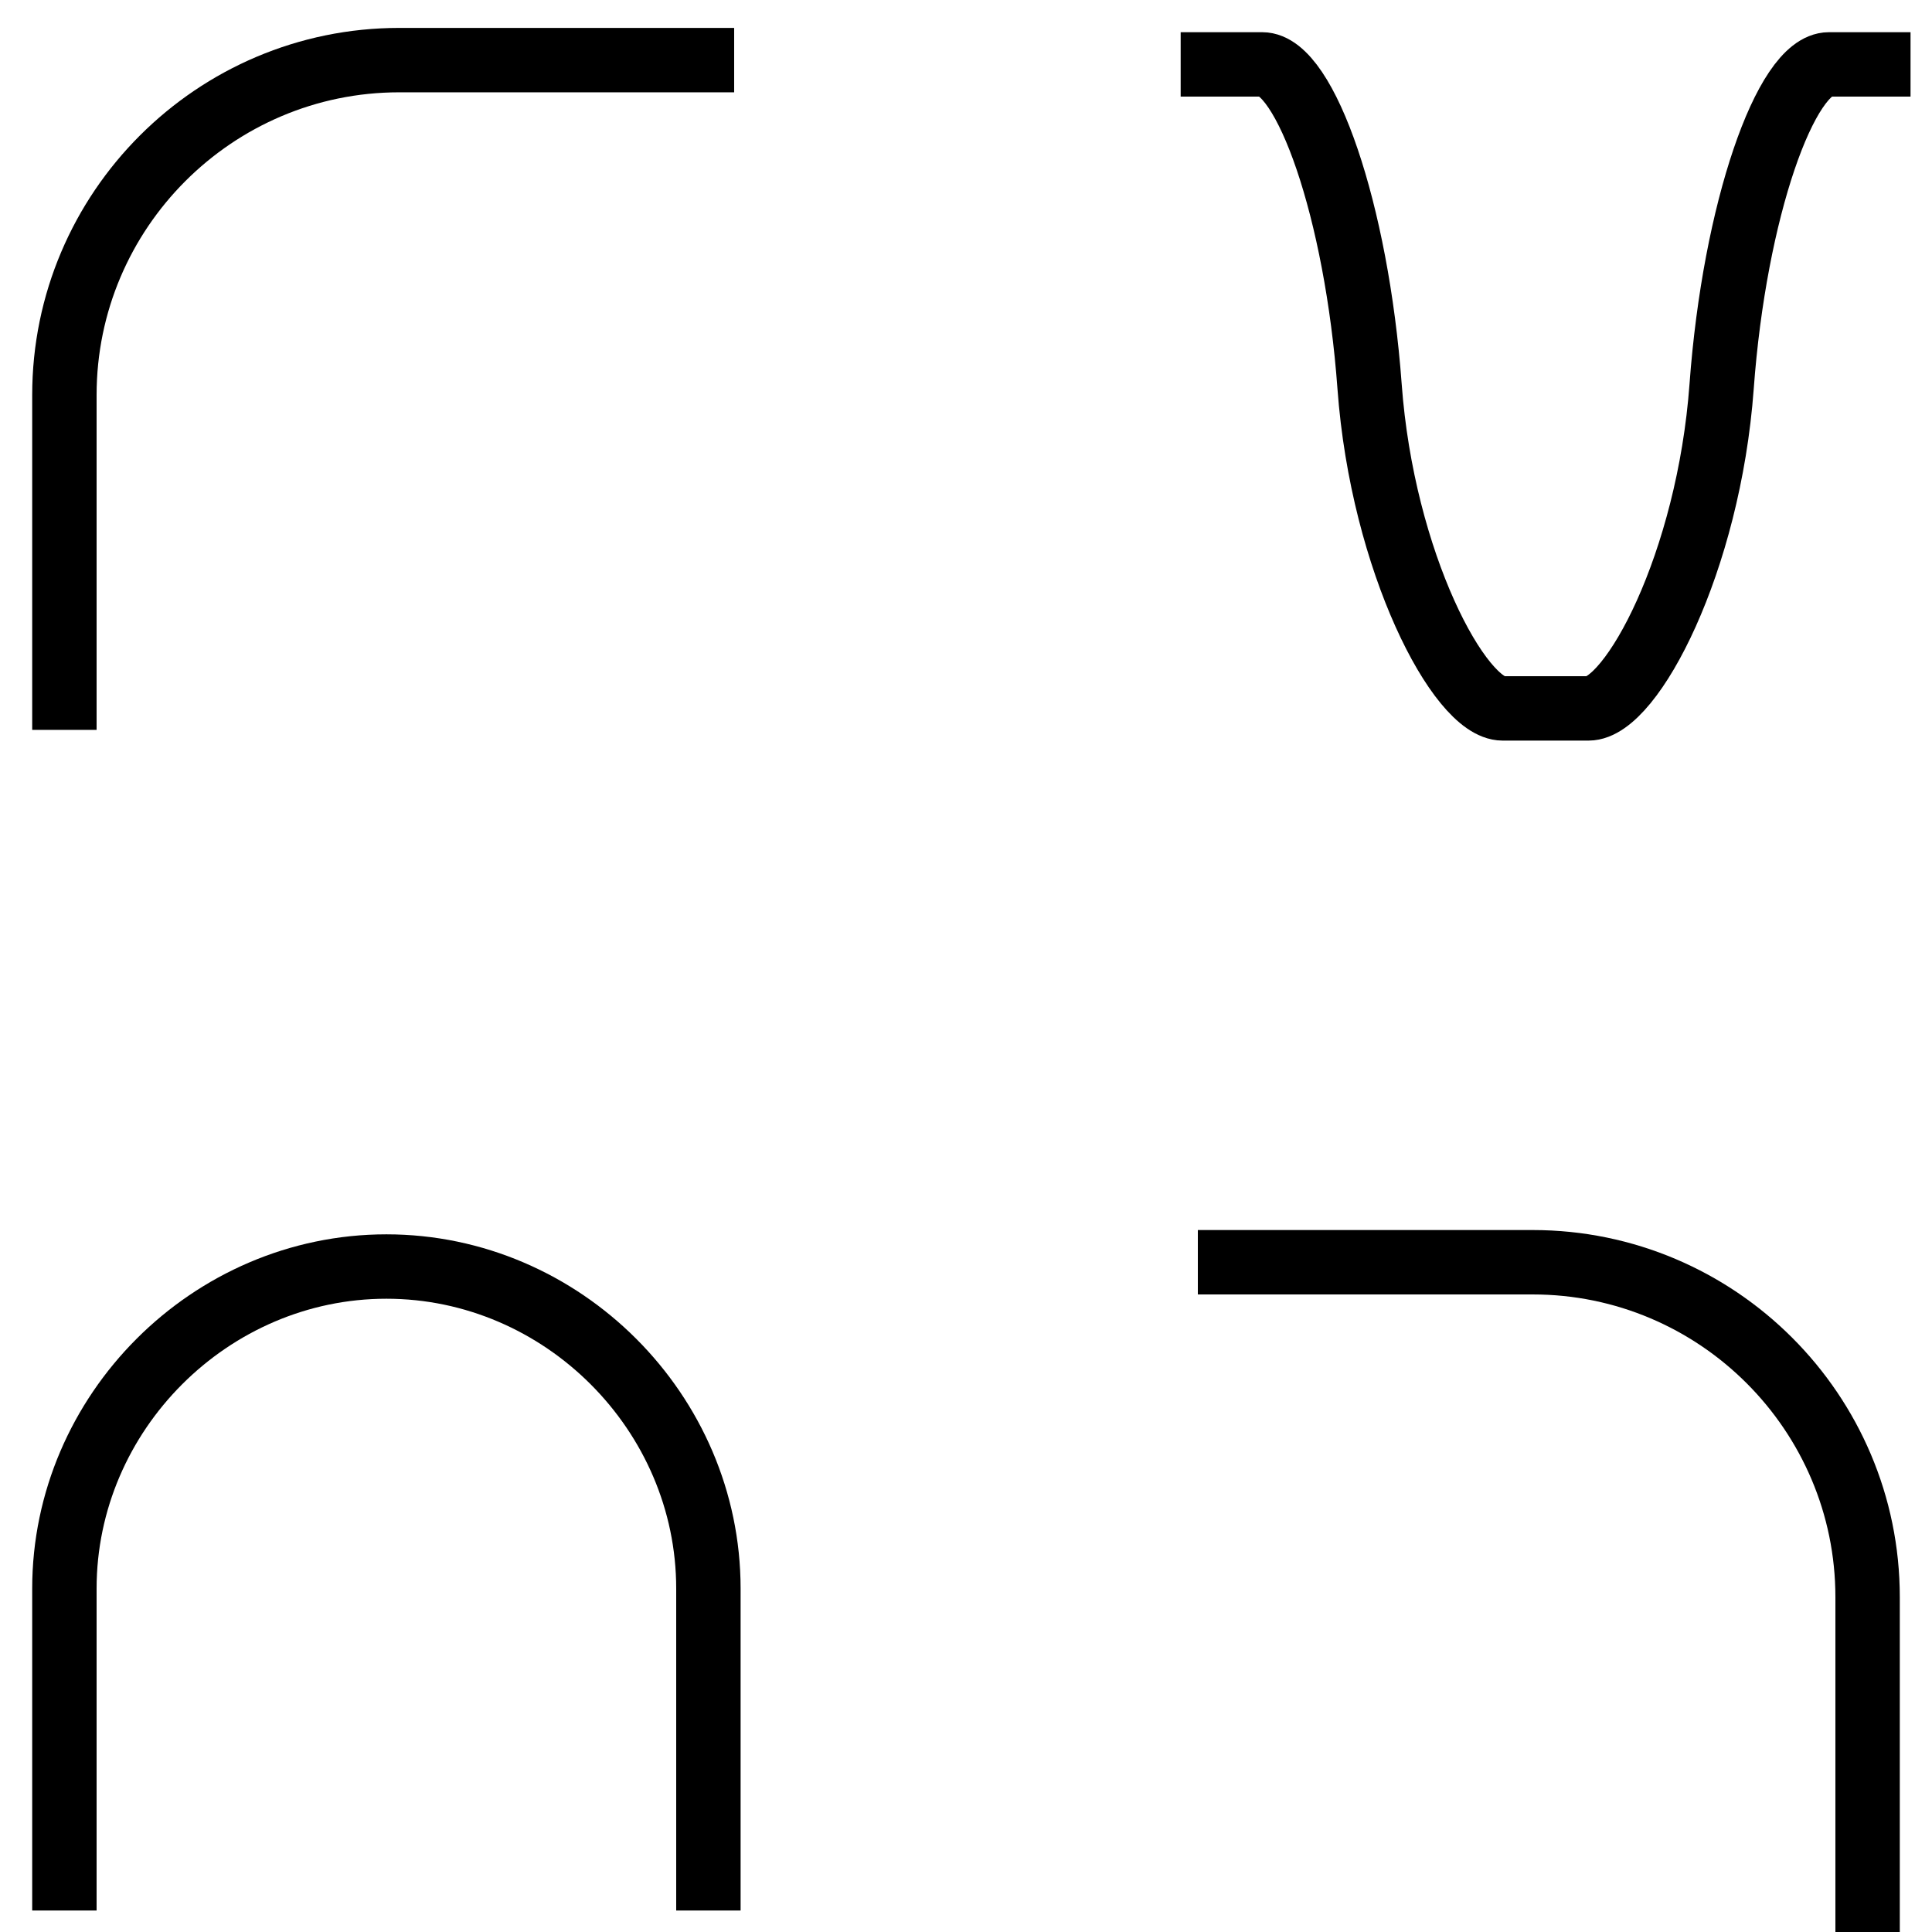 <?xml version="1.0" encoding="utf-8"?>
<!-- Generator: Adobe Illustrator 18.0.0, SVG Export Plug-In . SVG Version: 6.00 Build 0)  -->
<!DOCTYPE svg PUBLIC "-//W3C//DTD SVG 1.1//EN" "http://www.w3.org/Graphics/SVG/1.1/DTD/svg11.dtd">
<svg version="1.1" id="Layer_1" xmlns="http://www.w3.org/2000/svg" xmlns:xlink="http://www.w3.org/1999/xlink" x="0px" y="0px"
	 viewBox="158 158 45 45" enable-background="new 158 158 45 45" xml:space="preserve">
<path fill="none" stroke="#000000" stroke-width="1.5" stroke-linejoin="round" stroke-miterlimit="10" d="M159.5,202.5
	c0,0,0-3.4,0-7.5s3.4-7.5,7.5-7.5s7.5,3.4,7.5,7.5s0,7.5,0,7.5"/>
<path fill="none" stroke="#000000" stroke-width="1.5" stroke-linejoin="round" stroke-miterlimit="10" d="M159.5,175
	c0,0,0-3.5,0-7.8s3.5-7.8,7.8-7.8s7.8,0,7.8,0"/>
<path fill="none" stroke="#000000" stroke-width="1.5" stroke-linejoin="round" stroke-miterlimit="10" d="M201.5,203
	c0,0,0-3.5,0-7.8s-3.5-7.8-7.8-7.8s-7.8,0-7.8,0"/>
<path fill="none" stroke="#000000" stroke-width="1.5" stroke-linejoin="round" stroke-miterlimit="10" d="M185.5,159.5
	c0,0,0.9,0,1.9,0c1,0,2.2,3.4,2.5,7.5c0.3,4.1,2.1,7.5,3.1,7.5s1,0,2,0s2.8-3.4,3.1-7.5c0.3-4.1,1.5-7.5,2.5-7.5c1,0,1.9,0,1.9,0"/>
</svg>
